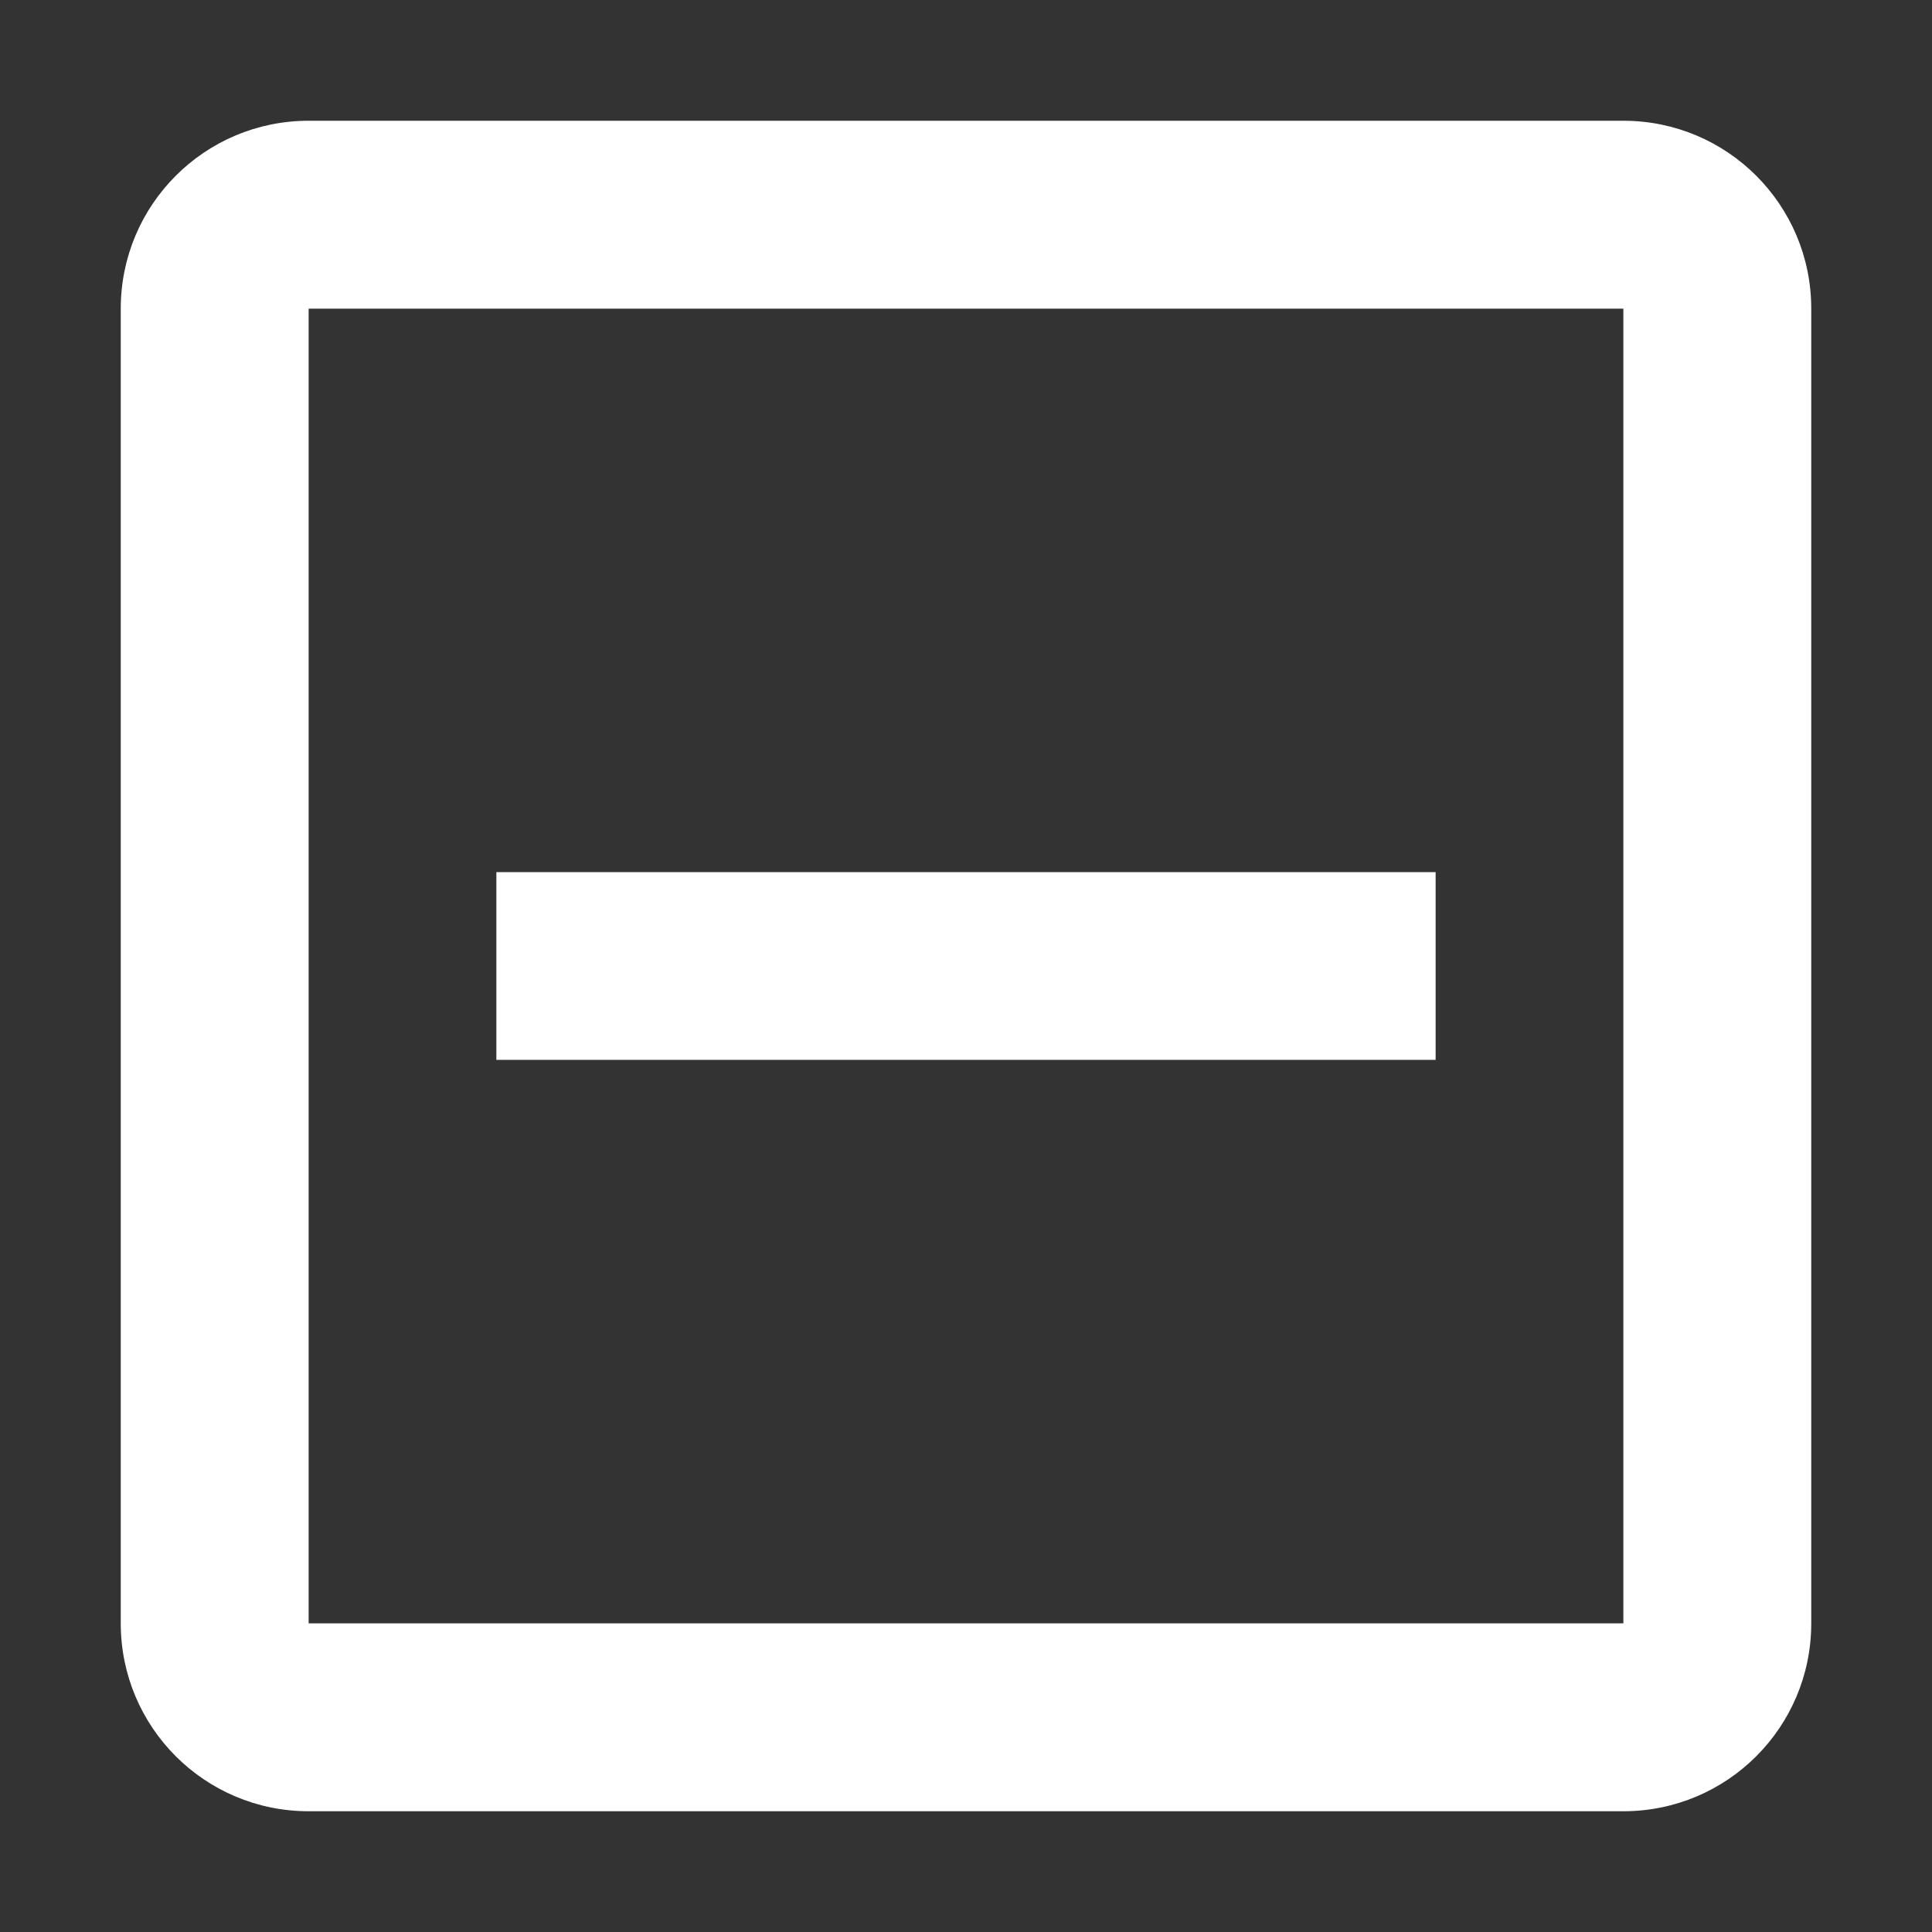 <svg width="12" height="12" viewBox="0 0 12 12" fill="none" xmlns="http://www.w3.org/2000/svg">
<rect x="0" y="0" width="12" height="12" fill="#333333" stroke="none"/>
<path d="M10.083 11.25H1.917C1.272 11.25 0.75 10.728 0.75 10.083V1.917C0.75 1.272 1.272 0.75 1.917 0.75H10.083C10.728 0.75 11.25 1.272 11.25 1.917V10.083C11.25 10.728 10.728 11.25 10.083 11.25ZM1.917 1.917V10.083H10.083V1.917H1.917ZM8.917 6.583H3.083V5.417H8.917V6.583Z" fill="white"/>
</svg>
